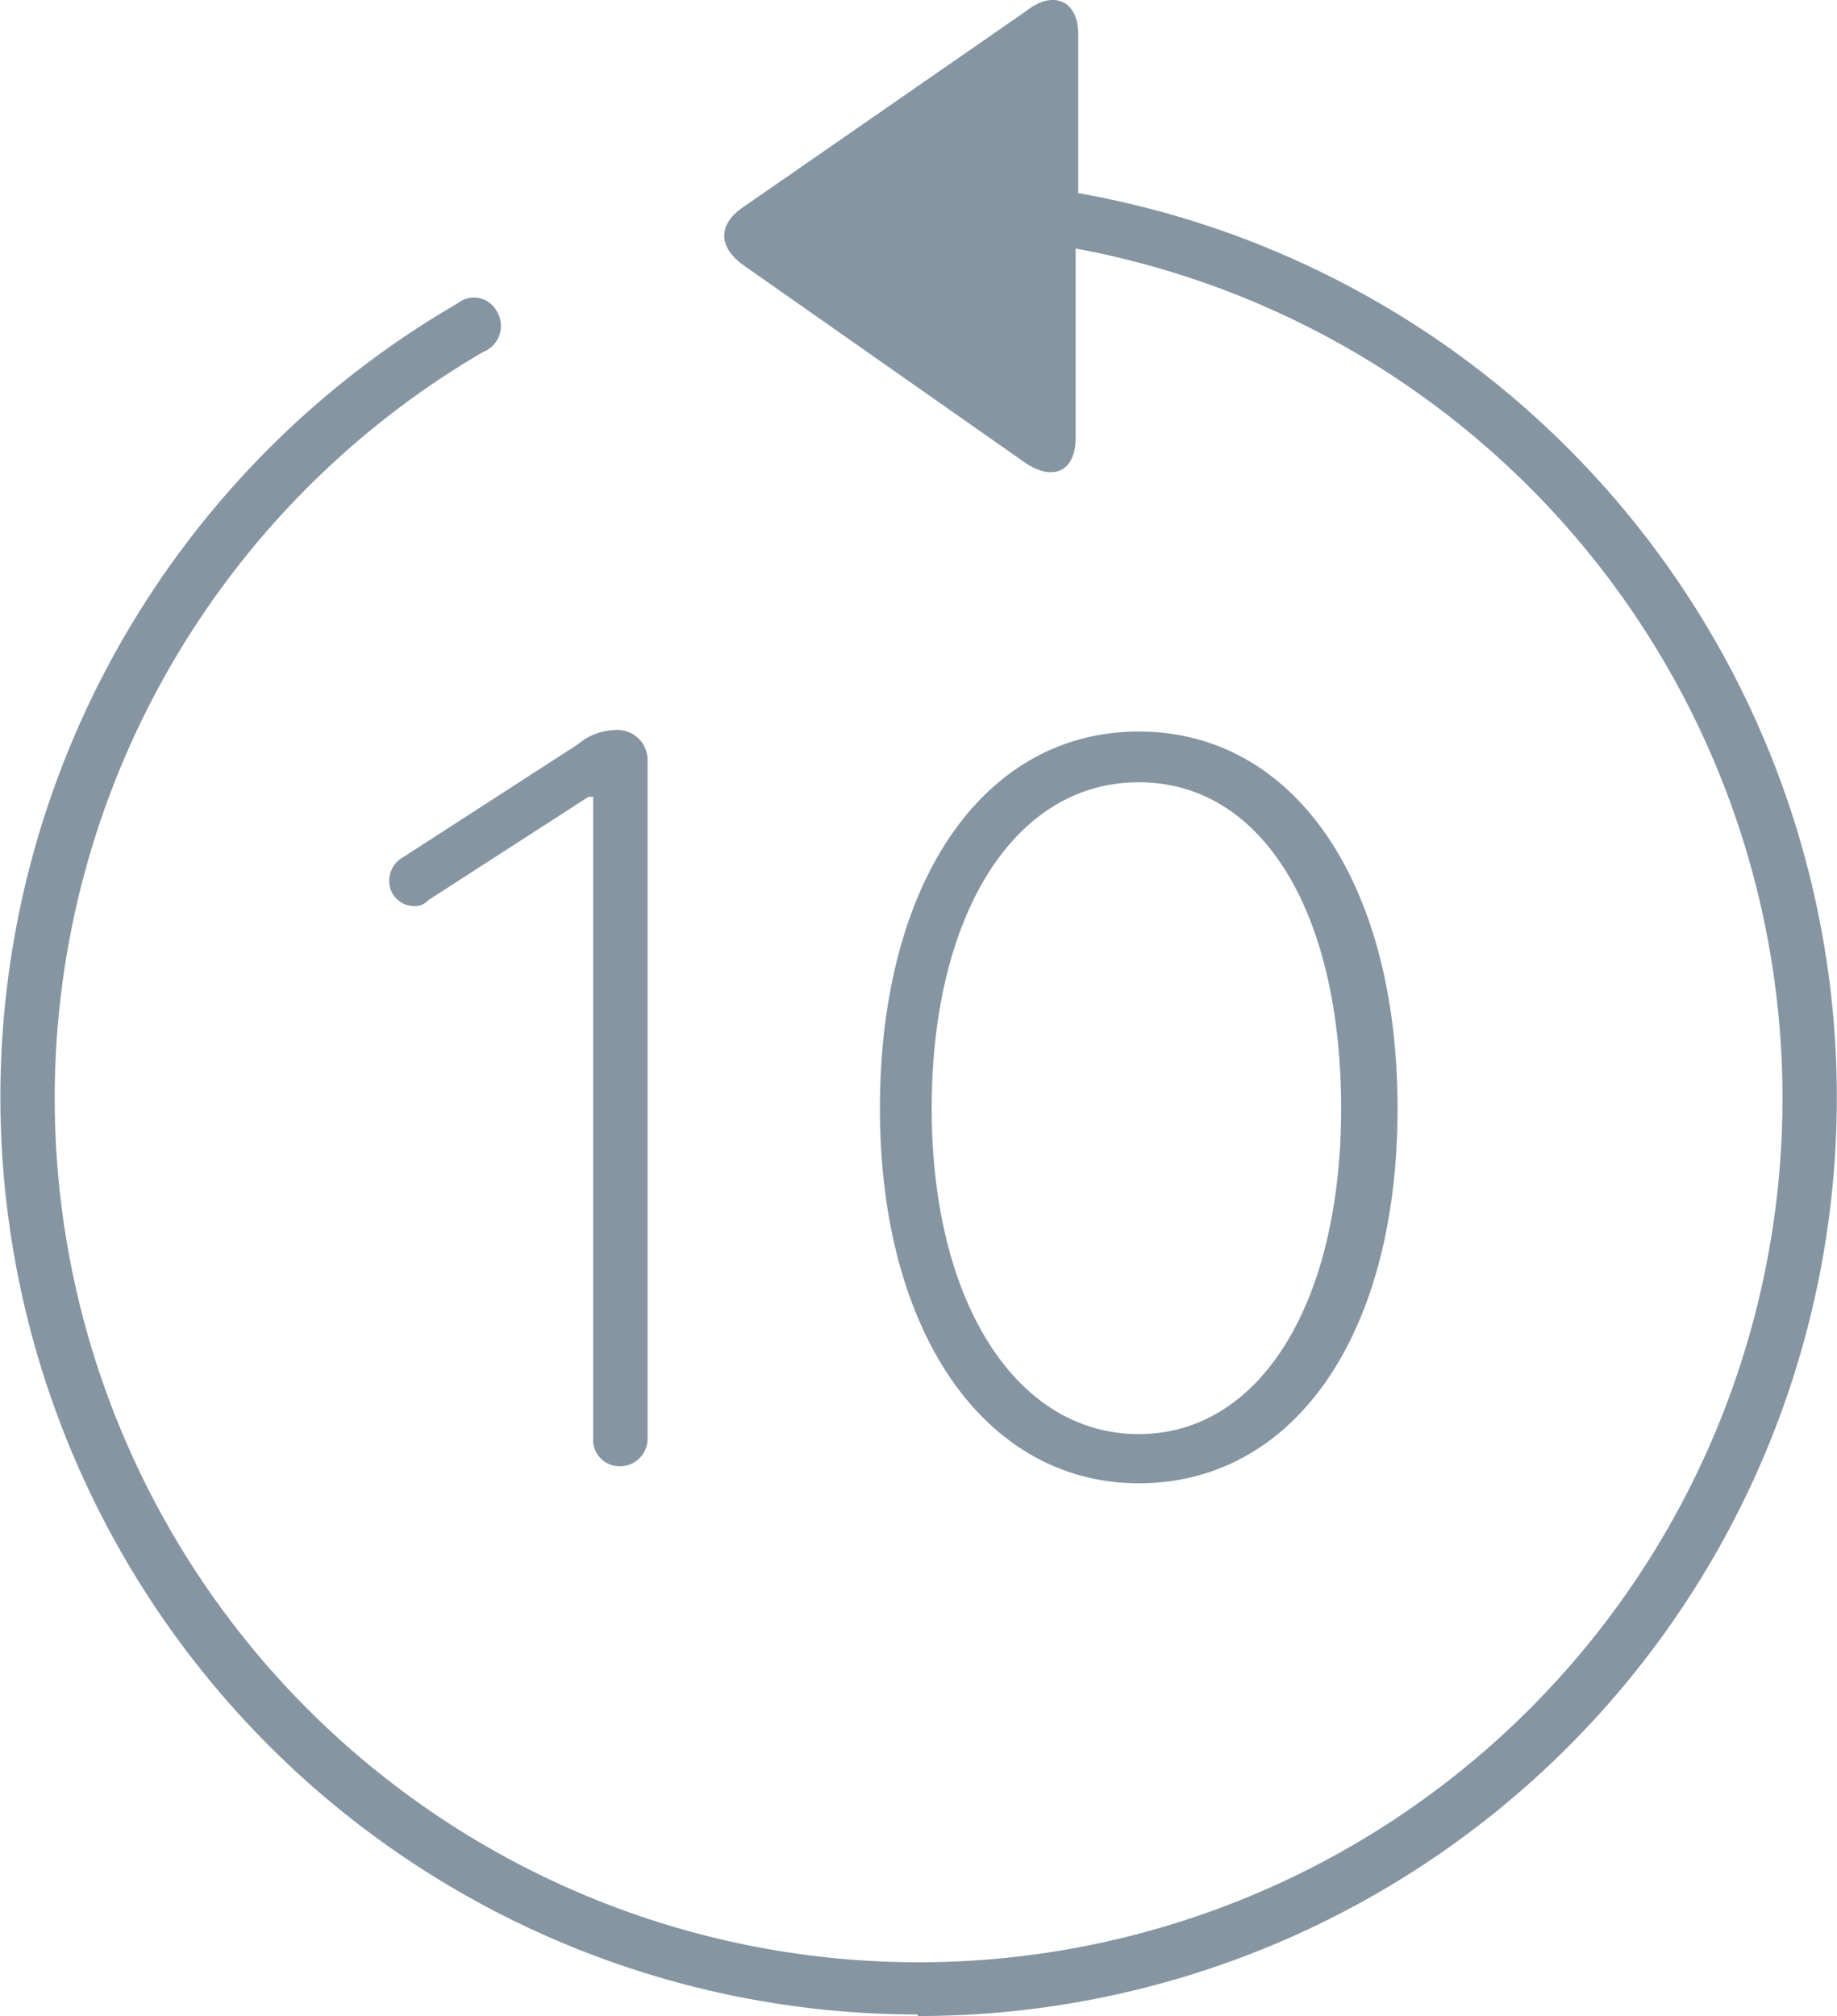 <svg xmlns="http://www.w3.org/2000/svg" viewBox="0 0 35.49 38.94"><g id="Layer_2" data-name="Layer 2"><g id="Layer_1-2" data-name="Layer 1"><g id="Ultralight-S"><path fill="#8595a1" d="M17.73,38.94a17.74,17.74,0,0,0,3.1-35.21V.65c0-.62-.47-.86-1-.44L14.36,4c-.49.33-.49.77,0,1.12l5.42,3.8c.58.41,1,.16,1-.45V4.8a16.69,16.69,0,1,1-11.45,2A.54.54,0,0,0,9.59,6a.5.5,0,0,0-.75-.14,17.72,17.72,0,0,0,8.89,33.05ZM12,28.32a.53.53,0,0,0,.51-.55V14.69a.58.58,0,0,0-.61-.59,1.17,1.17,0,0,0-.74.28L7.8,16.55a.52.52,0,0,0-.28.46A.48.48,0,0,0,8,17.5a.33.33,0,0,0,.27-.11l3.1-2h.09V27.77A.51.51,0,0,0,12,28.32Zm10,.33C25,28.65,27,25.79,27,21.41S25,14.13,22,14.13s-5,2.91-5,7.28S19.06,28.65,22,28.65Zm0-.95c-2.36,0-4-2.54-4-6.29s1.6-6.3,4-6.3,3.91,2.53,3.91,6.3S24.34,27.7,22,27.7Z"/></g></g></g></svg>
